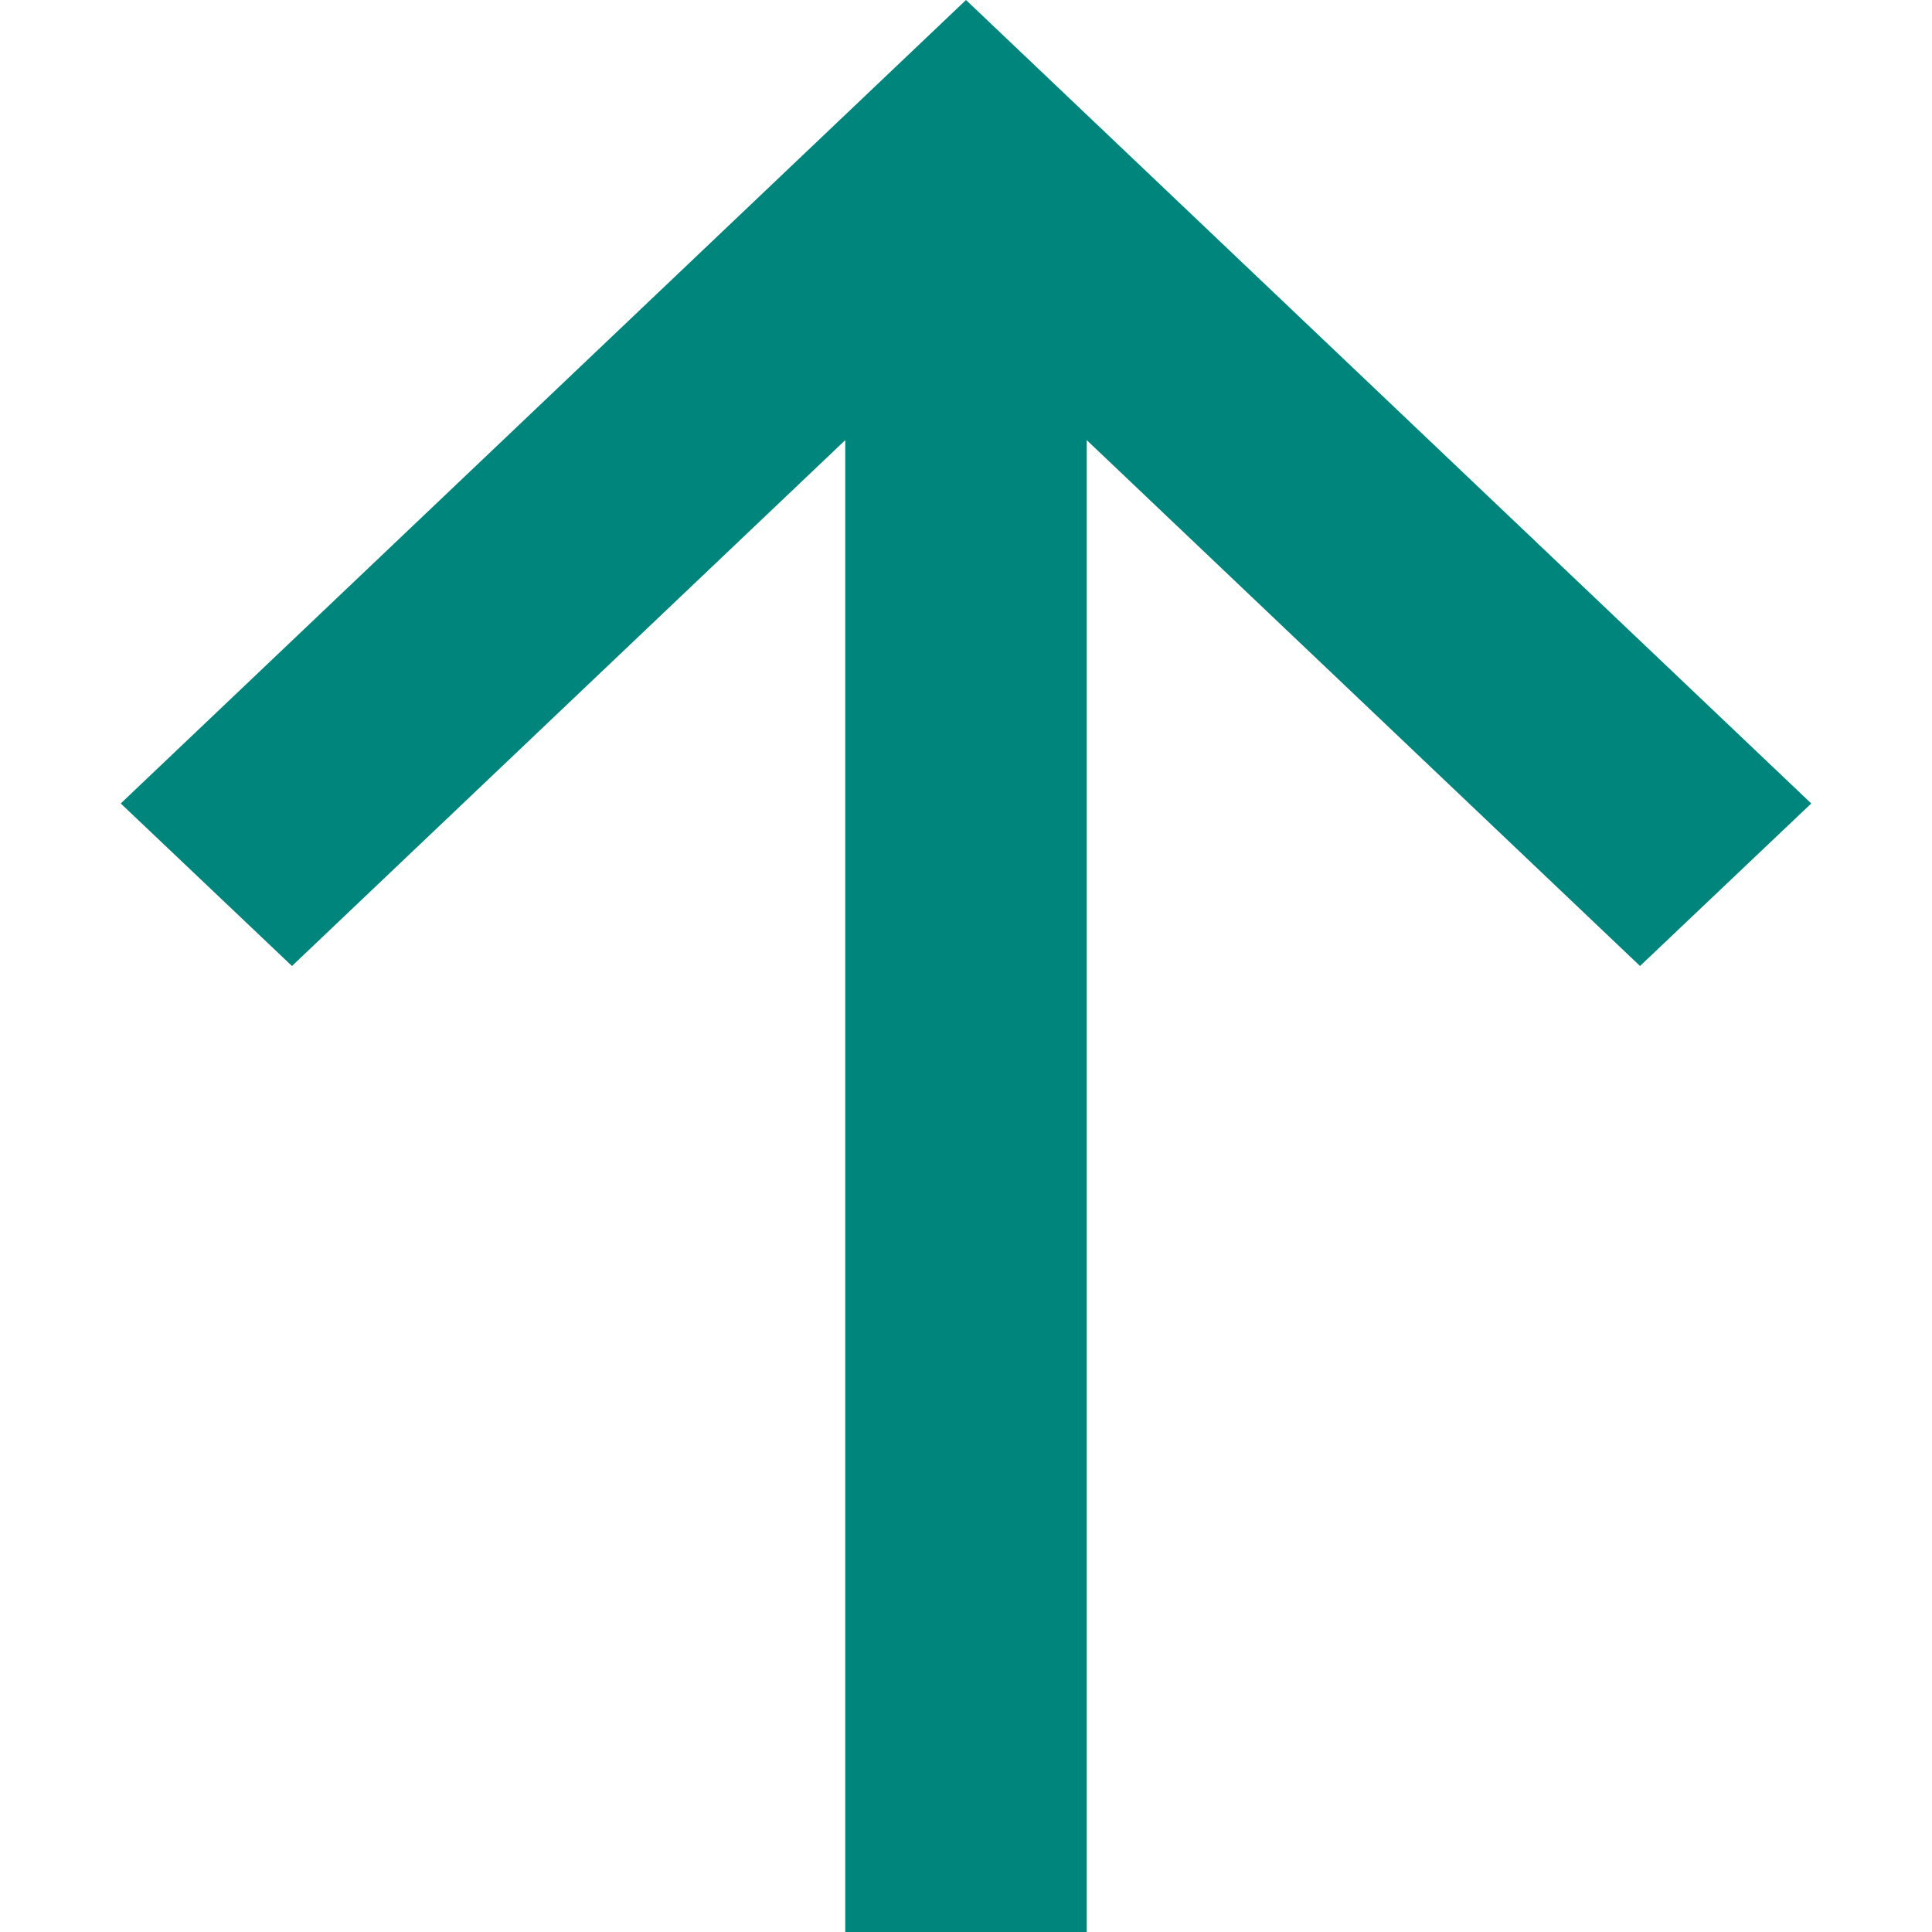 <svg xmlns="http://www.w3.org/2000/svg" width="16" height="16" viewBox="0 0 16 16">
    <path fill="#00857C" fill-rule="evenodd" d="M8 0l7 6.654L13.582 8 9 3.645V16H7V3.645L2.418 8 1 6.654 8 0z"/>
</svg>
